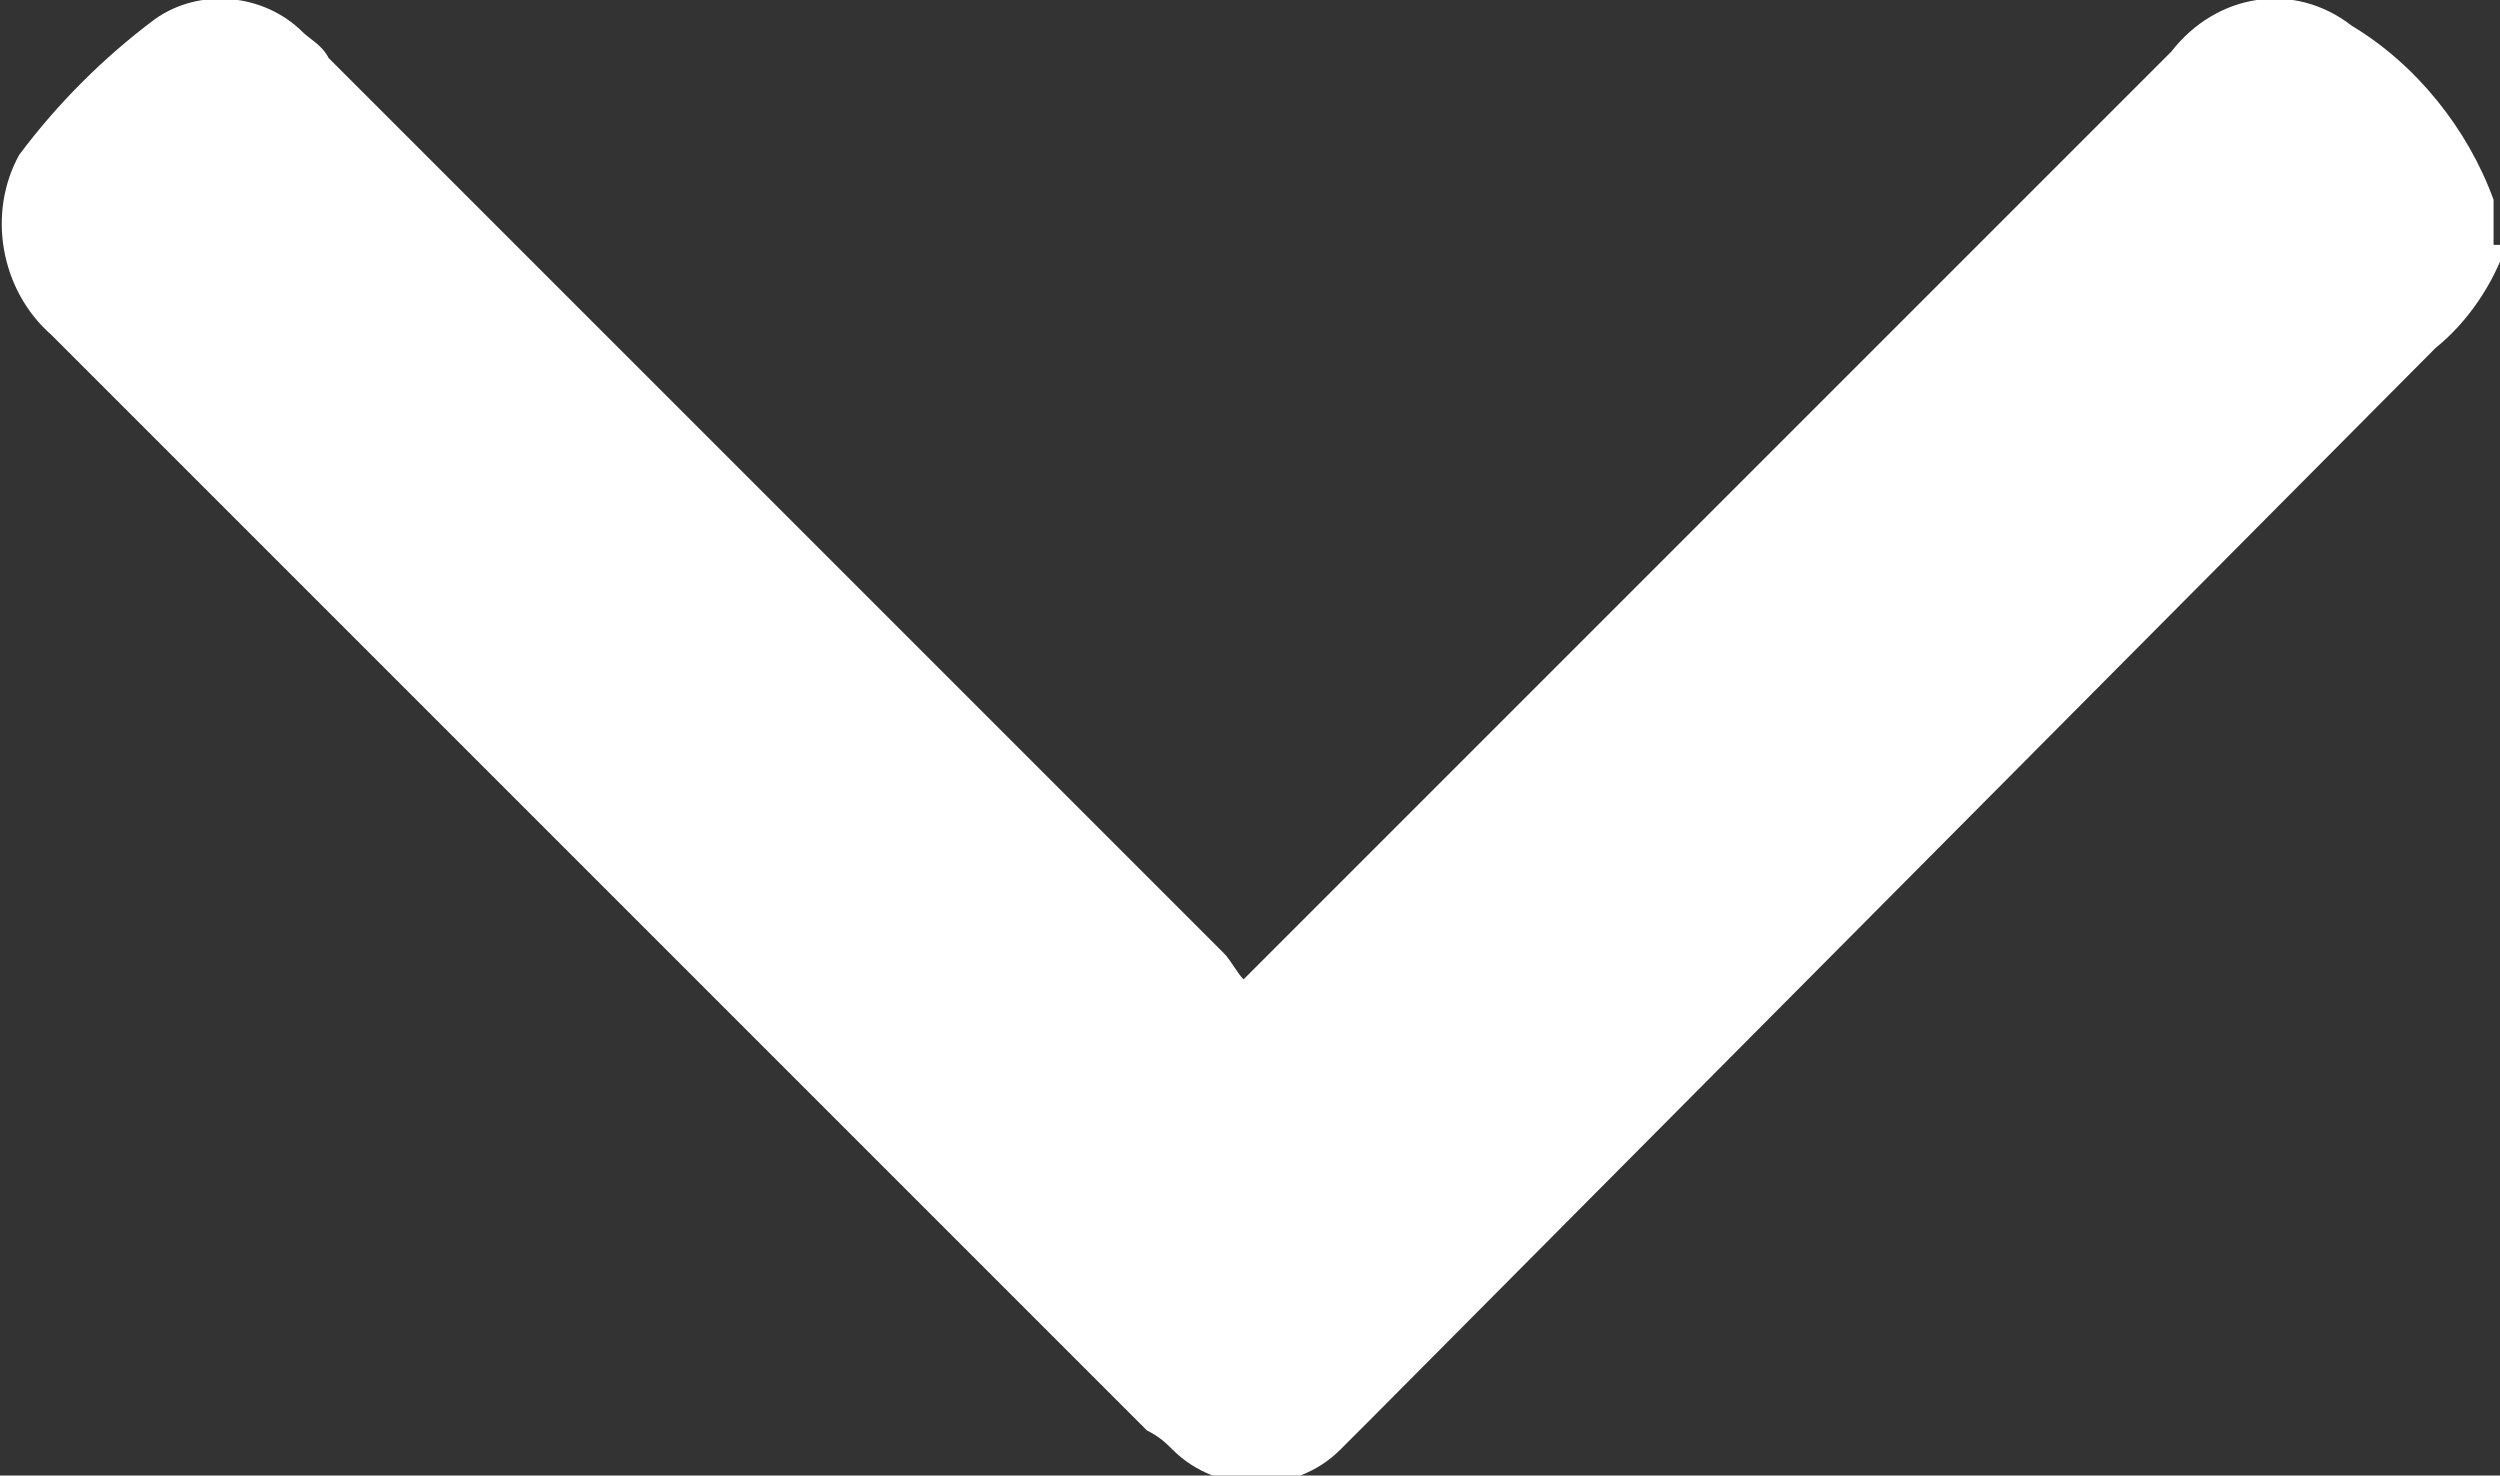 <?xml version="1.0" encoding="utf-8"?>
<!-- Generator: Adobe Illustrator 24.0.0, SVG Export Plug-In . SVG Version: 6.00 Build 0)  -->
<svg version="1.1" id="Capa_1" xmlns="http://www.w3.org/2000/svg" xmlns:xlink="http://www.w3.org/1999/xlink" x="0px" y="0px"
	 viewBox="0 0 38.8 22.9" style="enable-background:new 0 0 38.8 22.9;" xml:space="preserve">
<rect x="0" y="0" width="38.8" height="22.9" fill="#333333" stroke="none"/>
<style type="text/css">
	.st0{fill:#FFFFFF;}
</style>
<path class="st0" d="M38.9,3.8c-0.2,0.6-0.6,1.2-1.1,1.6L21.3,22c-0.2,0.2-0.3,0.3-0.5,0.5c-0.7,0.7-1.9,0.7-2.6,0
	c-0.1-0.1-0.2-0.2-0.4-0.3l-17-17C0,4.5-0.2,3.3,0.3,2.4c0.6-0.8,1.3-1.5,2.1-2.1c0.7-0.5,1.7-0.4,2.3,0.2c0.1,0.1,0.3,0.2,0.4,0.4
	l13.9,13.9c0.1,0.1,0.2,0.3,0.3,0.4l0.4-0.4l14-14c0.7-0.9,1.9-1.1,2.8-0.4c1,0.6,1.8,1.6,2.2,2.7V3.8z"/>
</svg>
